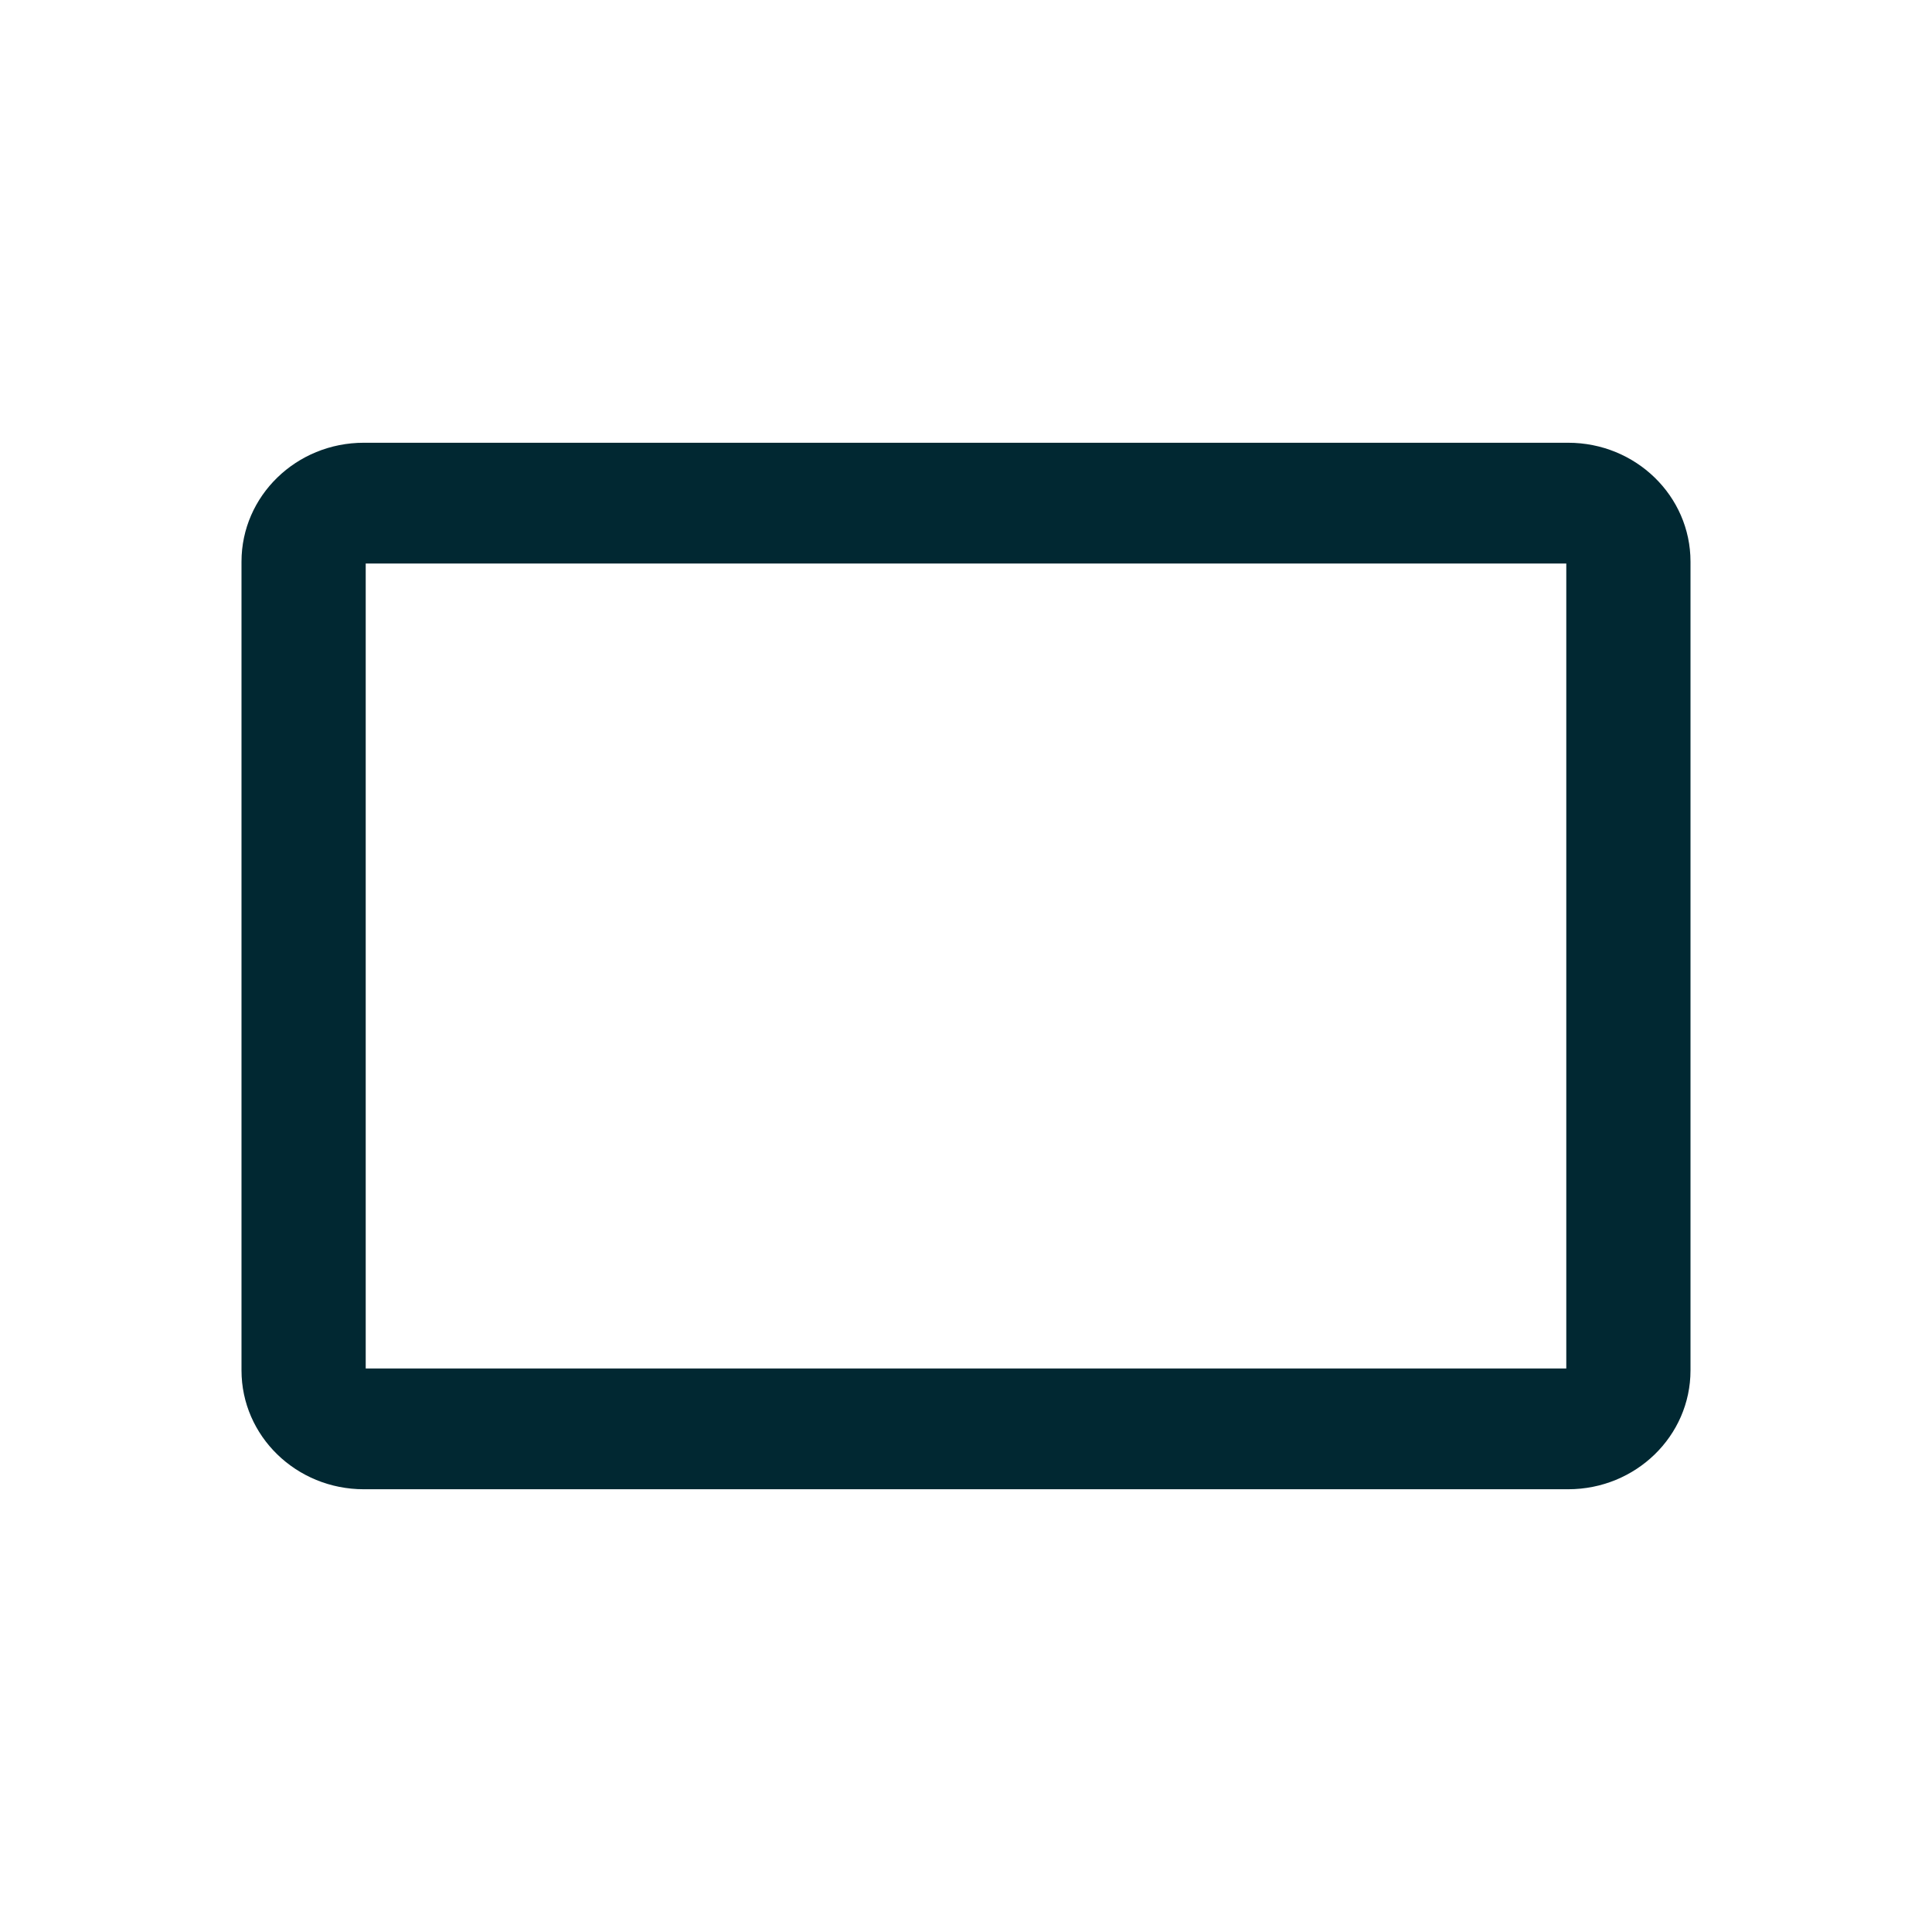<svg width="24" height="24" viewBox="0 0 24 24" fill="none" xmlns="http://www.w3.org/2000/svg">
<path d="M4.543 7V17H19.457V7H4.543ZM3 6.977C3 6.161 3.68 5.5 4.519 5.5H19.48C20.32 5.5 21 6.161 21 6.977V17.023C21 17.839 20.32 18.5 19.48 18.5H4.519C3.68 18.5 3 17.839 3 17.023V6.977Z" fill="#012832"/>
</svg>
